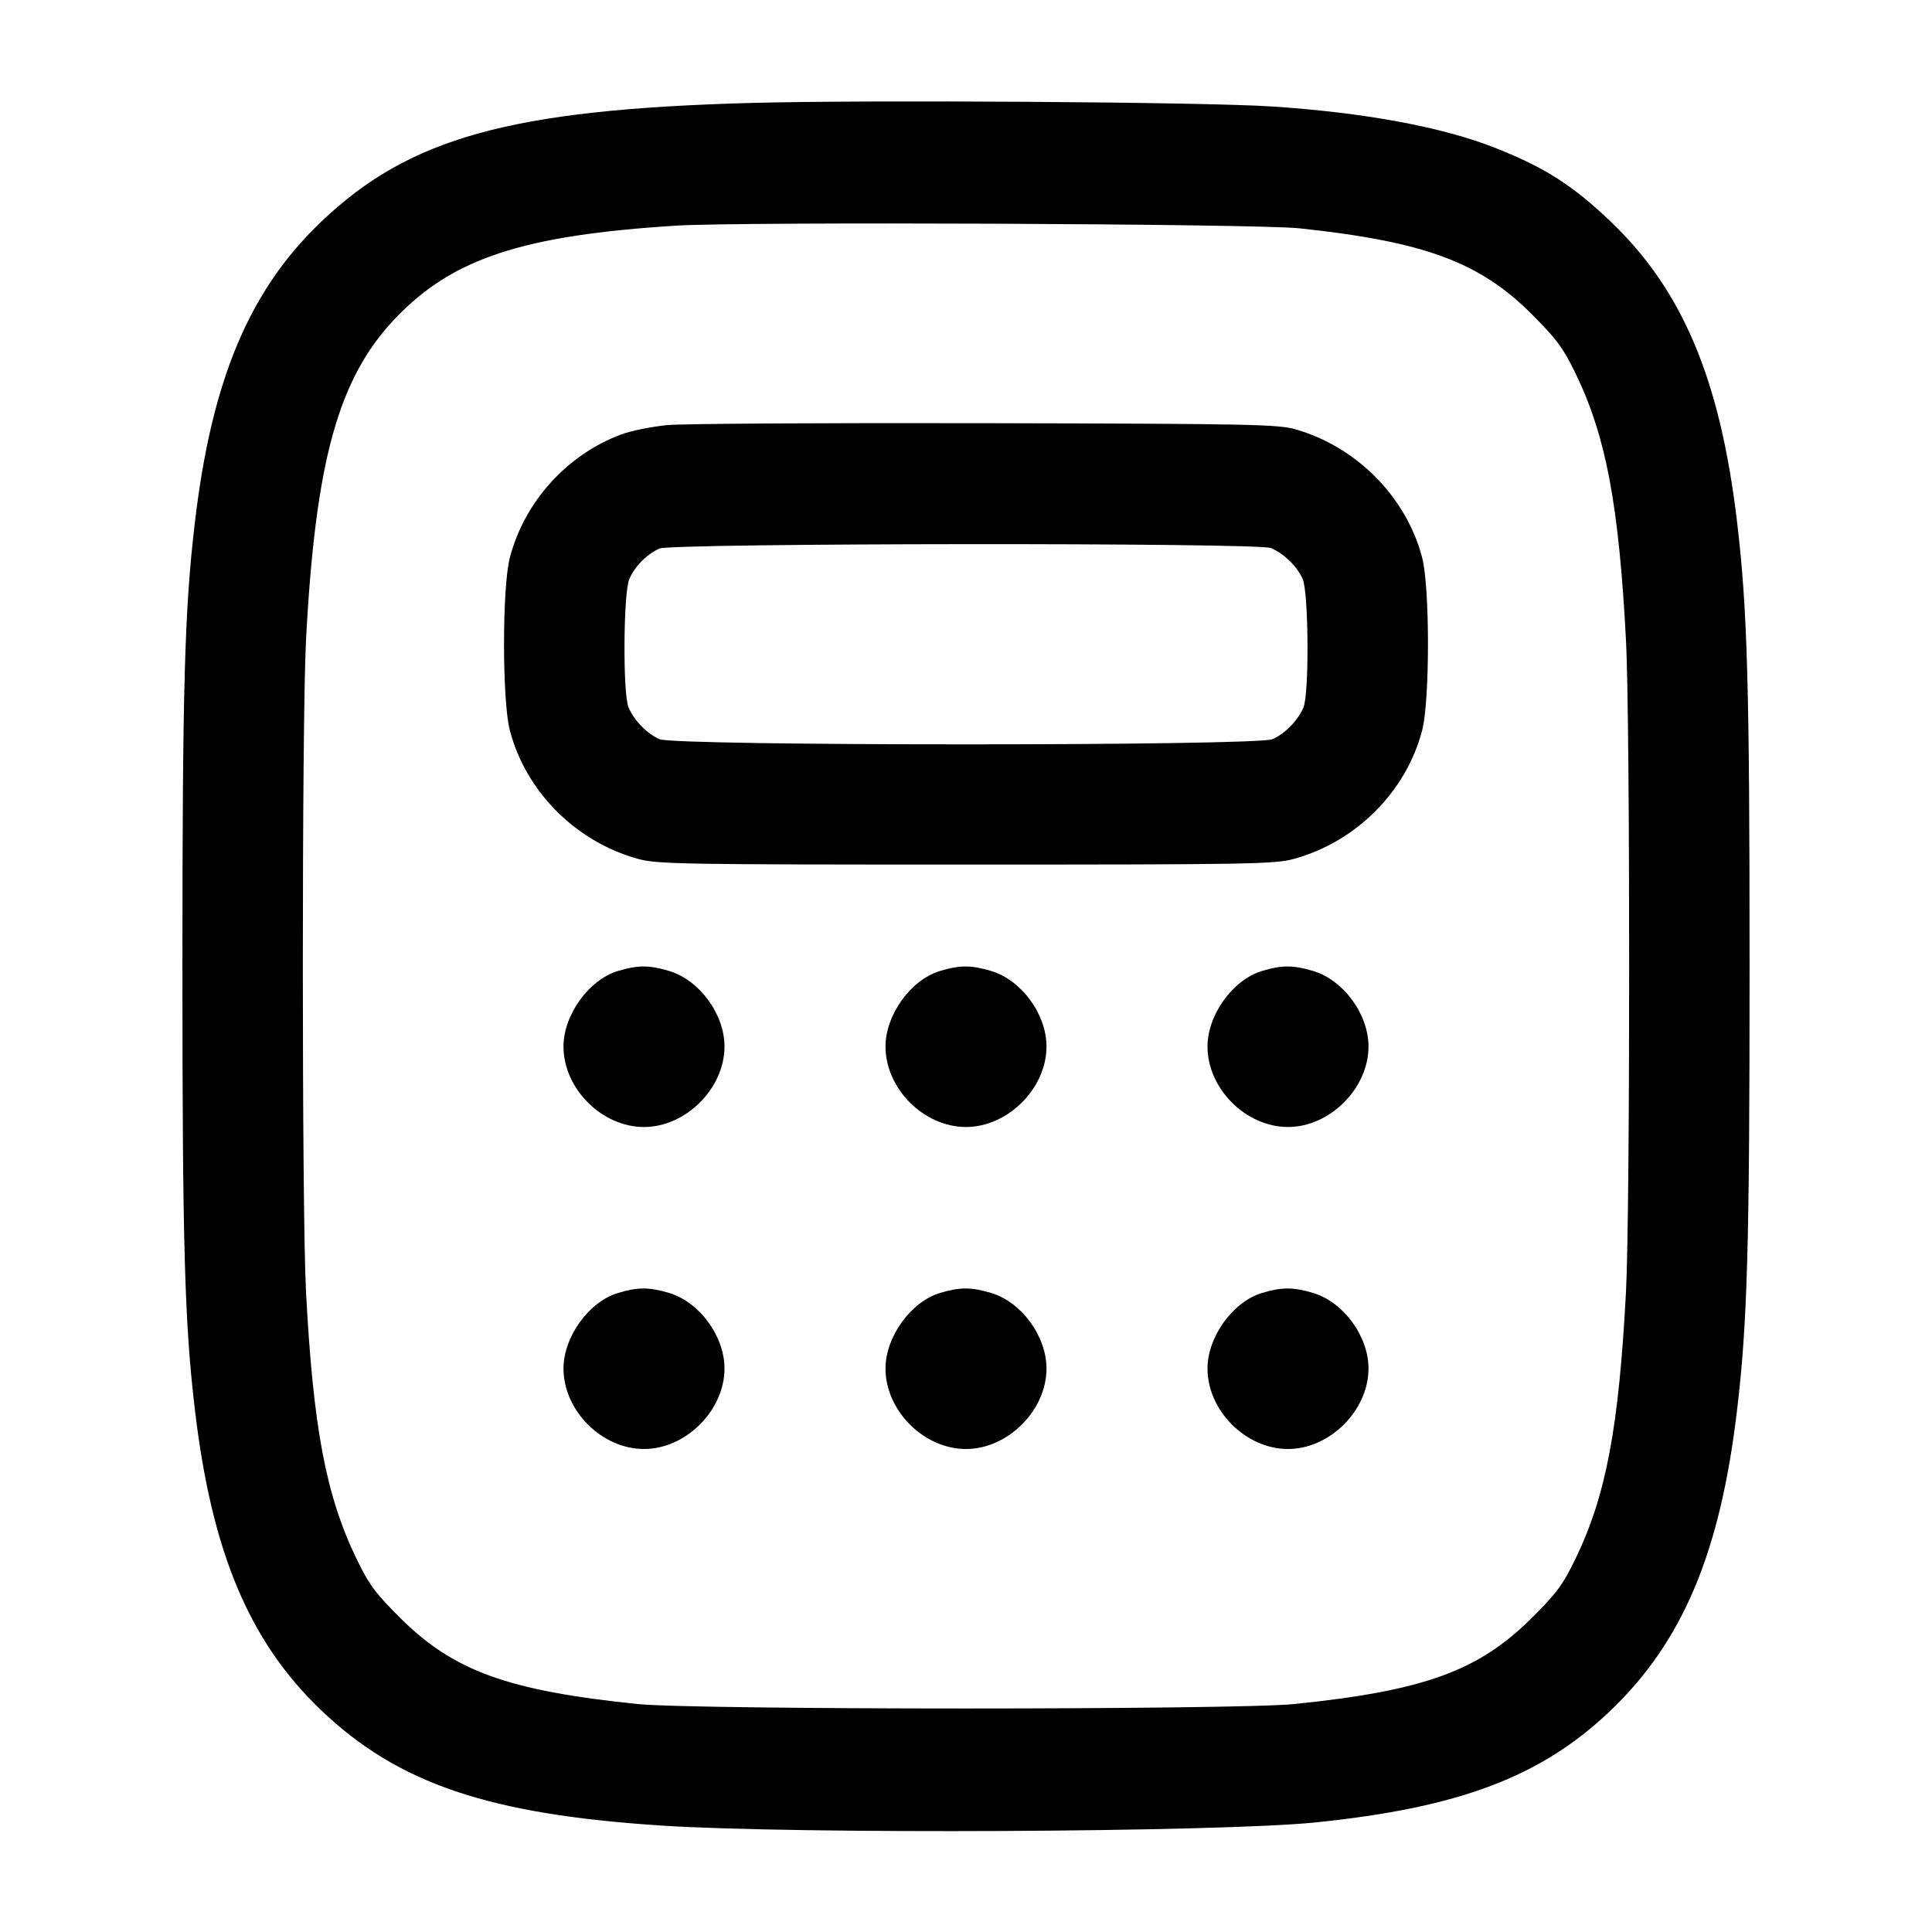 <svg width="24" height="24" viewBox="0 0 24 24" fill="none" xmlns="http://www.w3.org/2000/svg"><path d="M9.320 1.279 C 6.342 1.361,5.084 1.710,3.988 2.756 C 3.098 3.607,2.631 4.715,2.422 6.480 C 2.293 7.563,2.266 8.523,2.266 12.000 C 2.266 15.477,2.293 16.437,2.422 17.520 C 2.631 19.285,3.098 20.393,3.988 21.244 C 4.945 22.157,6.069 22.538,8.220 22.678 C 9.889 22.787,15.144 22.761,16.340 22.639 C 18.130 22.456,19.146 22.071,20.004 21.252 C 20.903 20.393,21.368 19.291,21.578 17.520 C 21.707 16.439,21.734 15.476,21.734 12.000 C 21.734 8.524,21.707 7.561,21.578 6.480 C 21.369 4.715,20.902 3.607,20.012 2.756 C 19.537 2.302,19.197 2.085,18.579 1.839 C 17.917 1.577,16.952 1.398,15.789 1.322 C 14.937 1.267,10.781 1.239,9.320 1.279 M16.140 2.836 C 17.693 3.001,18.379 3.254,19.026 3.901 C 19.337 4.212,19.419 4.323,19.574 4.643 C 19.951 5.423,20.110 6.269,20.199 7.960 C 20.251 8.972,20.251 15.028,20.199 16.040 C 20.110 17.732,19.952 18.575,19.573 19.360 C 19.416 19.685,19.337 19.792,19.025 20.102 C 18.365 20.758,17.689 21.003,16.080 21.168 C 15.369 21.242,8.631 21.242,7.920 21.168 C 6.311 21.003,5.635 20.758,4.975 20.102 C 4.663 19.792,4.584 19.685,4.427 19.360 C 4.048 18.575,3.890 17.732,3.801 16.040 C 3.749 15.028,3.749 8.972,3.801 7.960 C 3.918 5.718,4.204 4.690,4.919 3.946 C 5.627 3.208,6.496 2.923,8.400 2.803 C 9.208 2.752,15.605 2.779,16.140 2.836 M8.300 5.280 C 8.102 5.298,7.837 5.351,7.711 5.399 C 7.041 5.651,6.516 6.233,6.334 6.925 C 6.237 7.291,6.237 8.709,6.334 9.075 C 6.534 9.836,7.153 10.456,7.925 10.669 C 8.160 10.735,8.473 10.740,12.000 10.740 C 15.527 10.740,15.840 10.735,16.075 10.669 C 16.847 10.456,17.466 9.836,17.666 9.075 C 17.763 8.709,17.763 7.291,17.666 6.925 C 17.468 6.174,16.858 5.555,16.097 5.334 C 15.882 5.271,15.533 5.264,12.260 5.257 C 10.280 5.252,8.498 5.263,8.300 5.280 M15.788 6.808 C 15.951 6.877,16.118 7.041,16.183 7.195 C 16.257 7.369,16.264 8.620,16.192 8.788 C 16.123 8.951,15.959 9.118,15.805 9.183 C 15.604 9.268,8.396 9.268,8.195 9.183 C 8.041 9.118,7.877 8.951,7.808 8.788 C 7.736 8.620,7.743 7.370,7.817 7.195 C 7.881 7.040,8.035 6.884,8.192 6.814 C 8.347 6.746,15.627 6.739,15.788 6.808 M7.673 12.063 C 7.312 12.174,7.000 12.609,7.000 13.000 C 7.000 13.524,7.476 14.000,8.000 14.000 C 8.520 14.000,9.000 13.520,9.000 13.000 C 9.000 12.598,8.688 12.173,8.310 12.061 C 8.062 11.987,7.919 11.988,7.673 12.063 M11.673 12.063 C 11.312 12.174,11.000 12.609,11.000 13.000 C 11.000 13.524,11.476 14.000,12.000 14.000 C 12.520 14.000,13.000 13.520,13.000 13.000 C 13.000 12.598,12.688 12.173,12.310 12.061 C 12.062 11.987,11.919 11.988,11.673 12.063 M15.673 12.063 C 15.312 12.174,15.000 12.609,15.000 13.000 C 15.000 13.524,15.476 14.000,16.000 14.000 C 16.520 14.000,17.000 13.520,17.000 13.000 C 17.000 12.598,16.688 12.173,16.310 12.061 C 16.062 11.987,15.919 11.988,15.673 12.063 M7.673 16.063 C 7.312 16.174,7.000 16.609,7.000 17.000 C 7.000 17.524,7.476 18.000,8.000 18.000 C 8.520 18.000,9.000 17.520,9.000 17.000 C 9.000 16.598,8.688 16.173,8.310 16.061 C 8.062 15.987,7.919 15.988,7.673 16.063 M11.673 16.063 C 11.312 16.174,11.000 16.609,11.000 17.000 C 11.000 17.524,11.476 18.000,12.000 18.000 C 12.520 18.000,13.000 17.520,13.000 17.000 C 13.000 16.598,12.688 16.173,12.310 16.061 C 12.062 15.987,11.919 15.988,11.673 16.063 M15.673 16.063 C 15.312 16.174,15.000 16.609,15.000 17.000 C 15.000 17.524,15.476 18.000,16.000 18.000 C 16.520 18.000,17.000 17.520,17.000 17.000 C 17.000 16.598,16.688 16.173,16.310 16.061 C 16.062 15.987,15.919 15.988,15.673 16.063 " stroke="none" fill-rule="evenodd" fill="black"></path></svg>